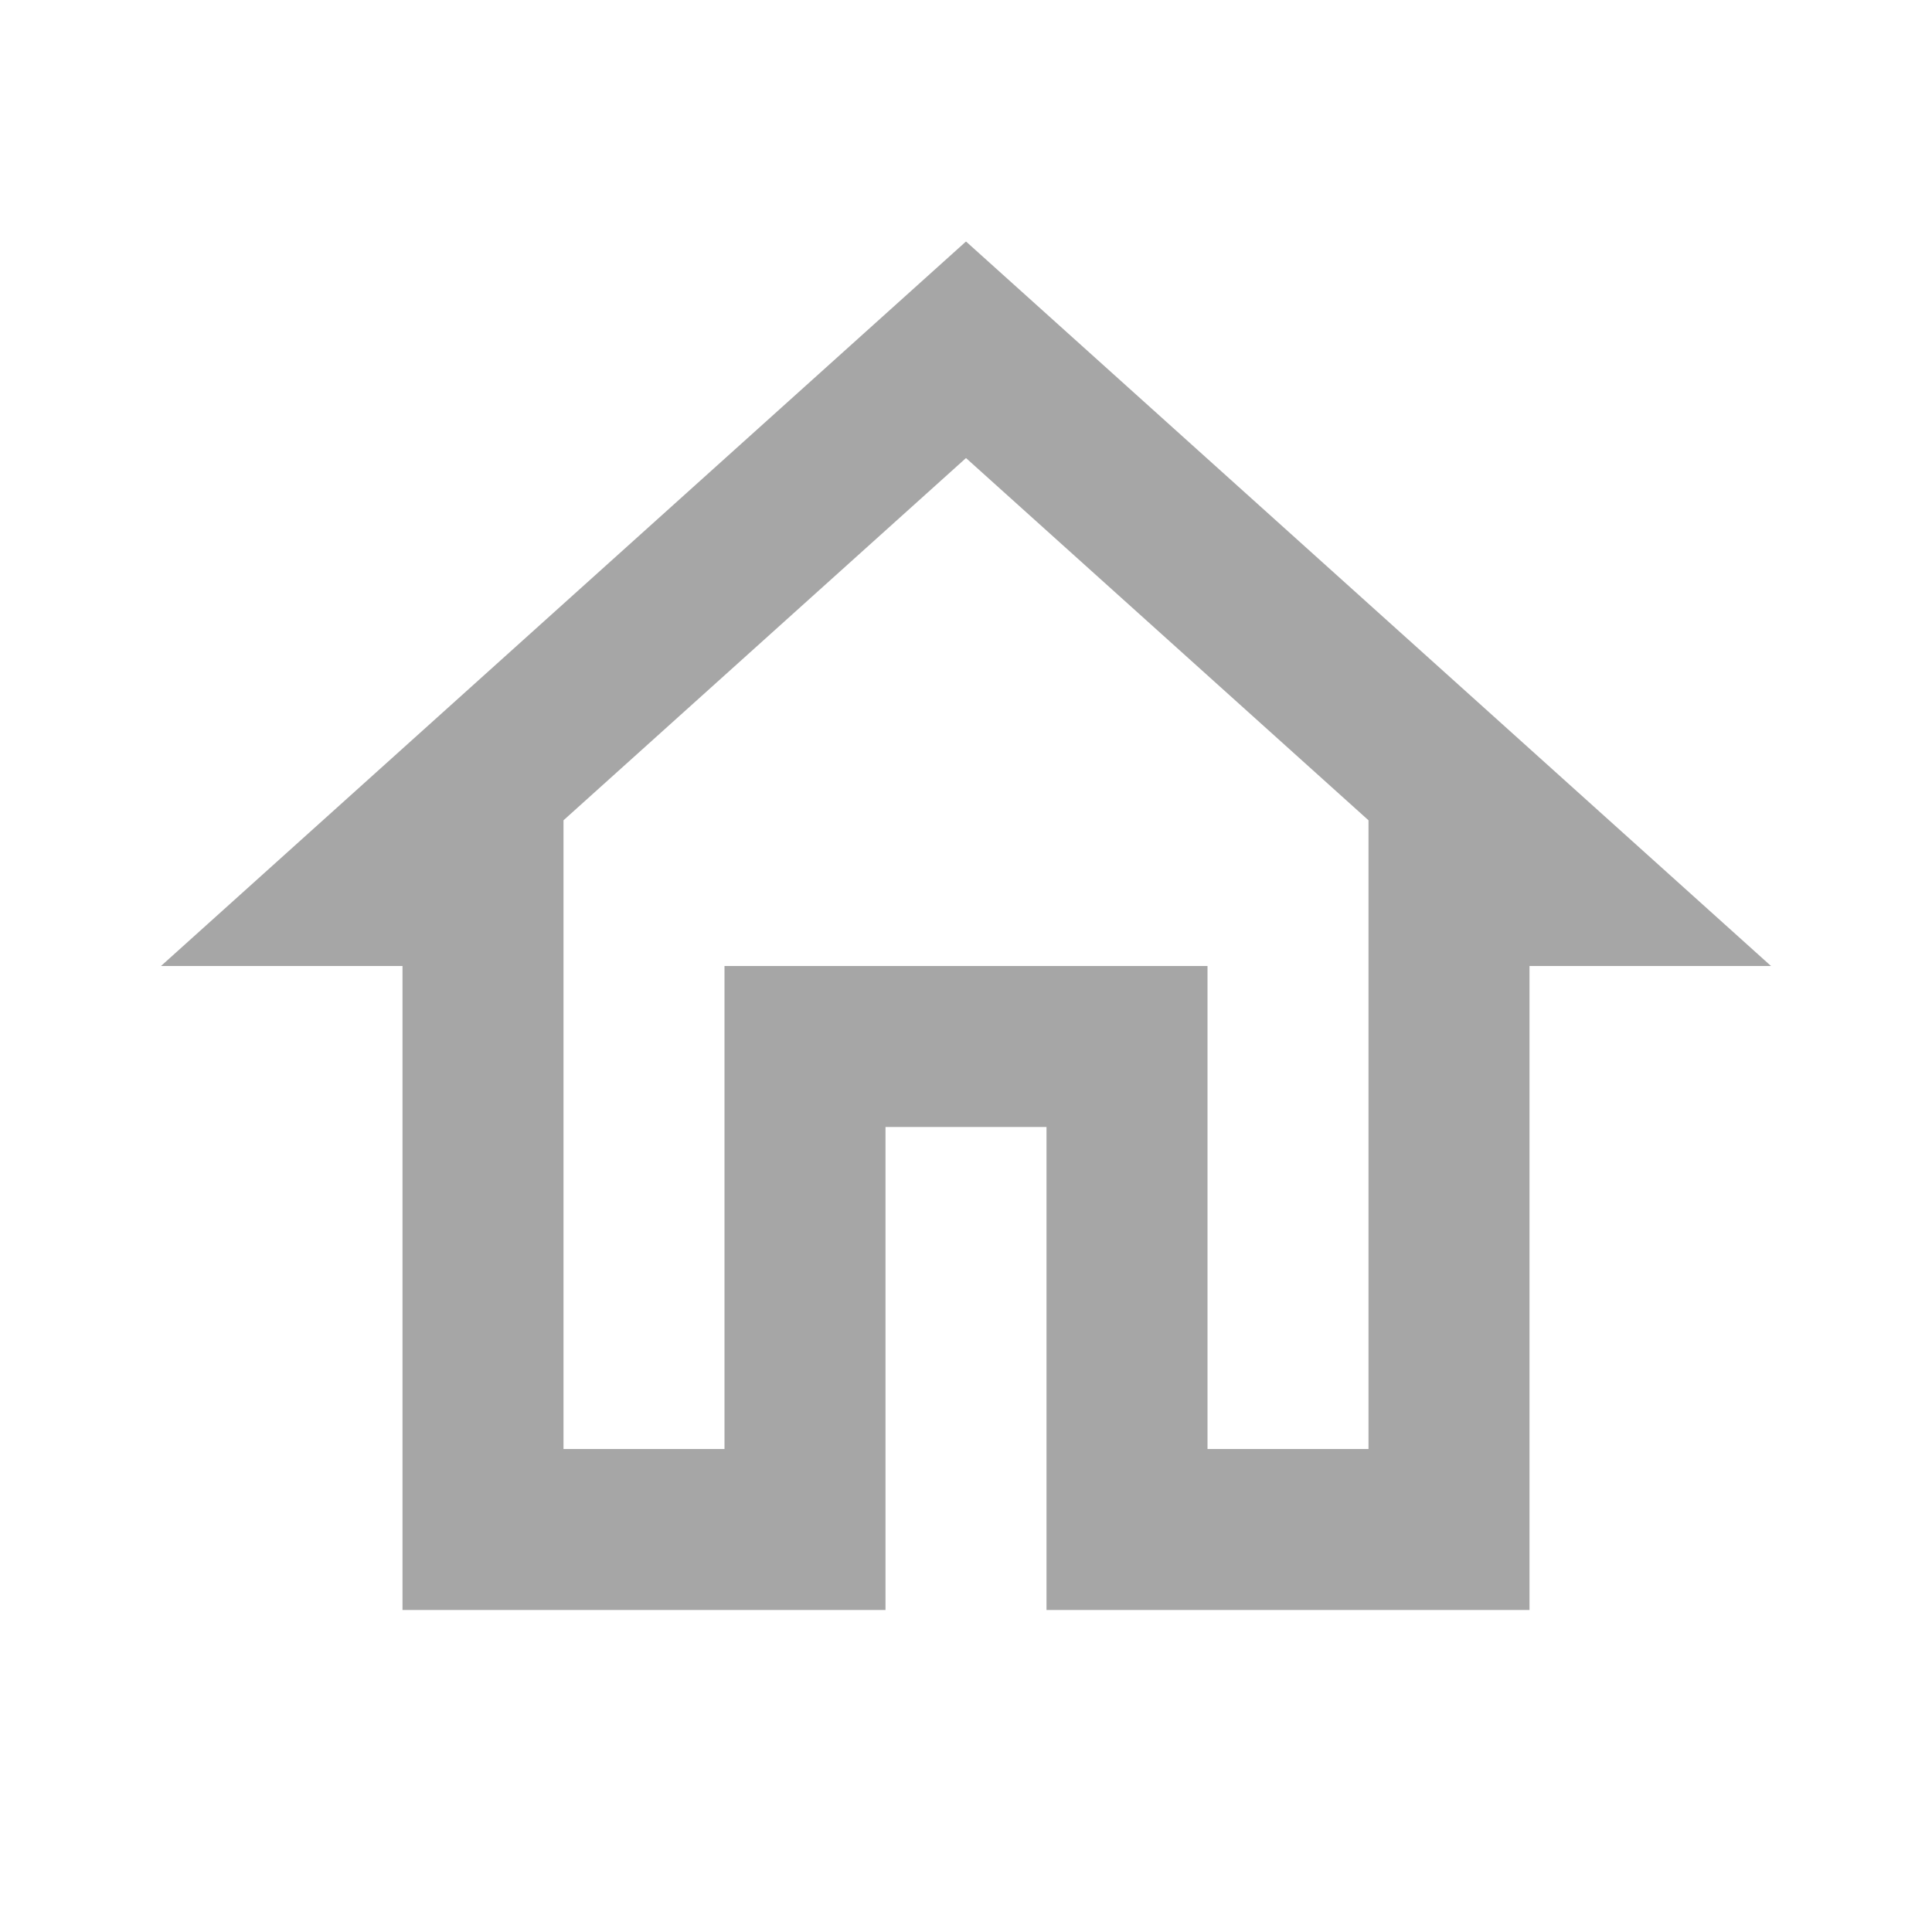 <svg viewBox="0 0 24 24" xmlns="http://www.w3.org/2000/svg" xmlns:xlink="http://www.w3.org/1999/xlink" overflow="hidden"><path d="M12 5.69 17 10.19 17 18 15 18 15 12 9 12 9 18 7 18 7 10.19 12 5.69M12 3 2 12 5 12 5 20 11 20 11 14 13 14 13 20 19 20 19 12 22 12" fill="#A6A6A6"/></svg>